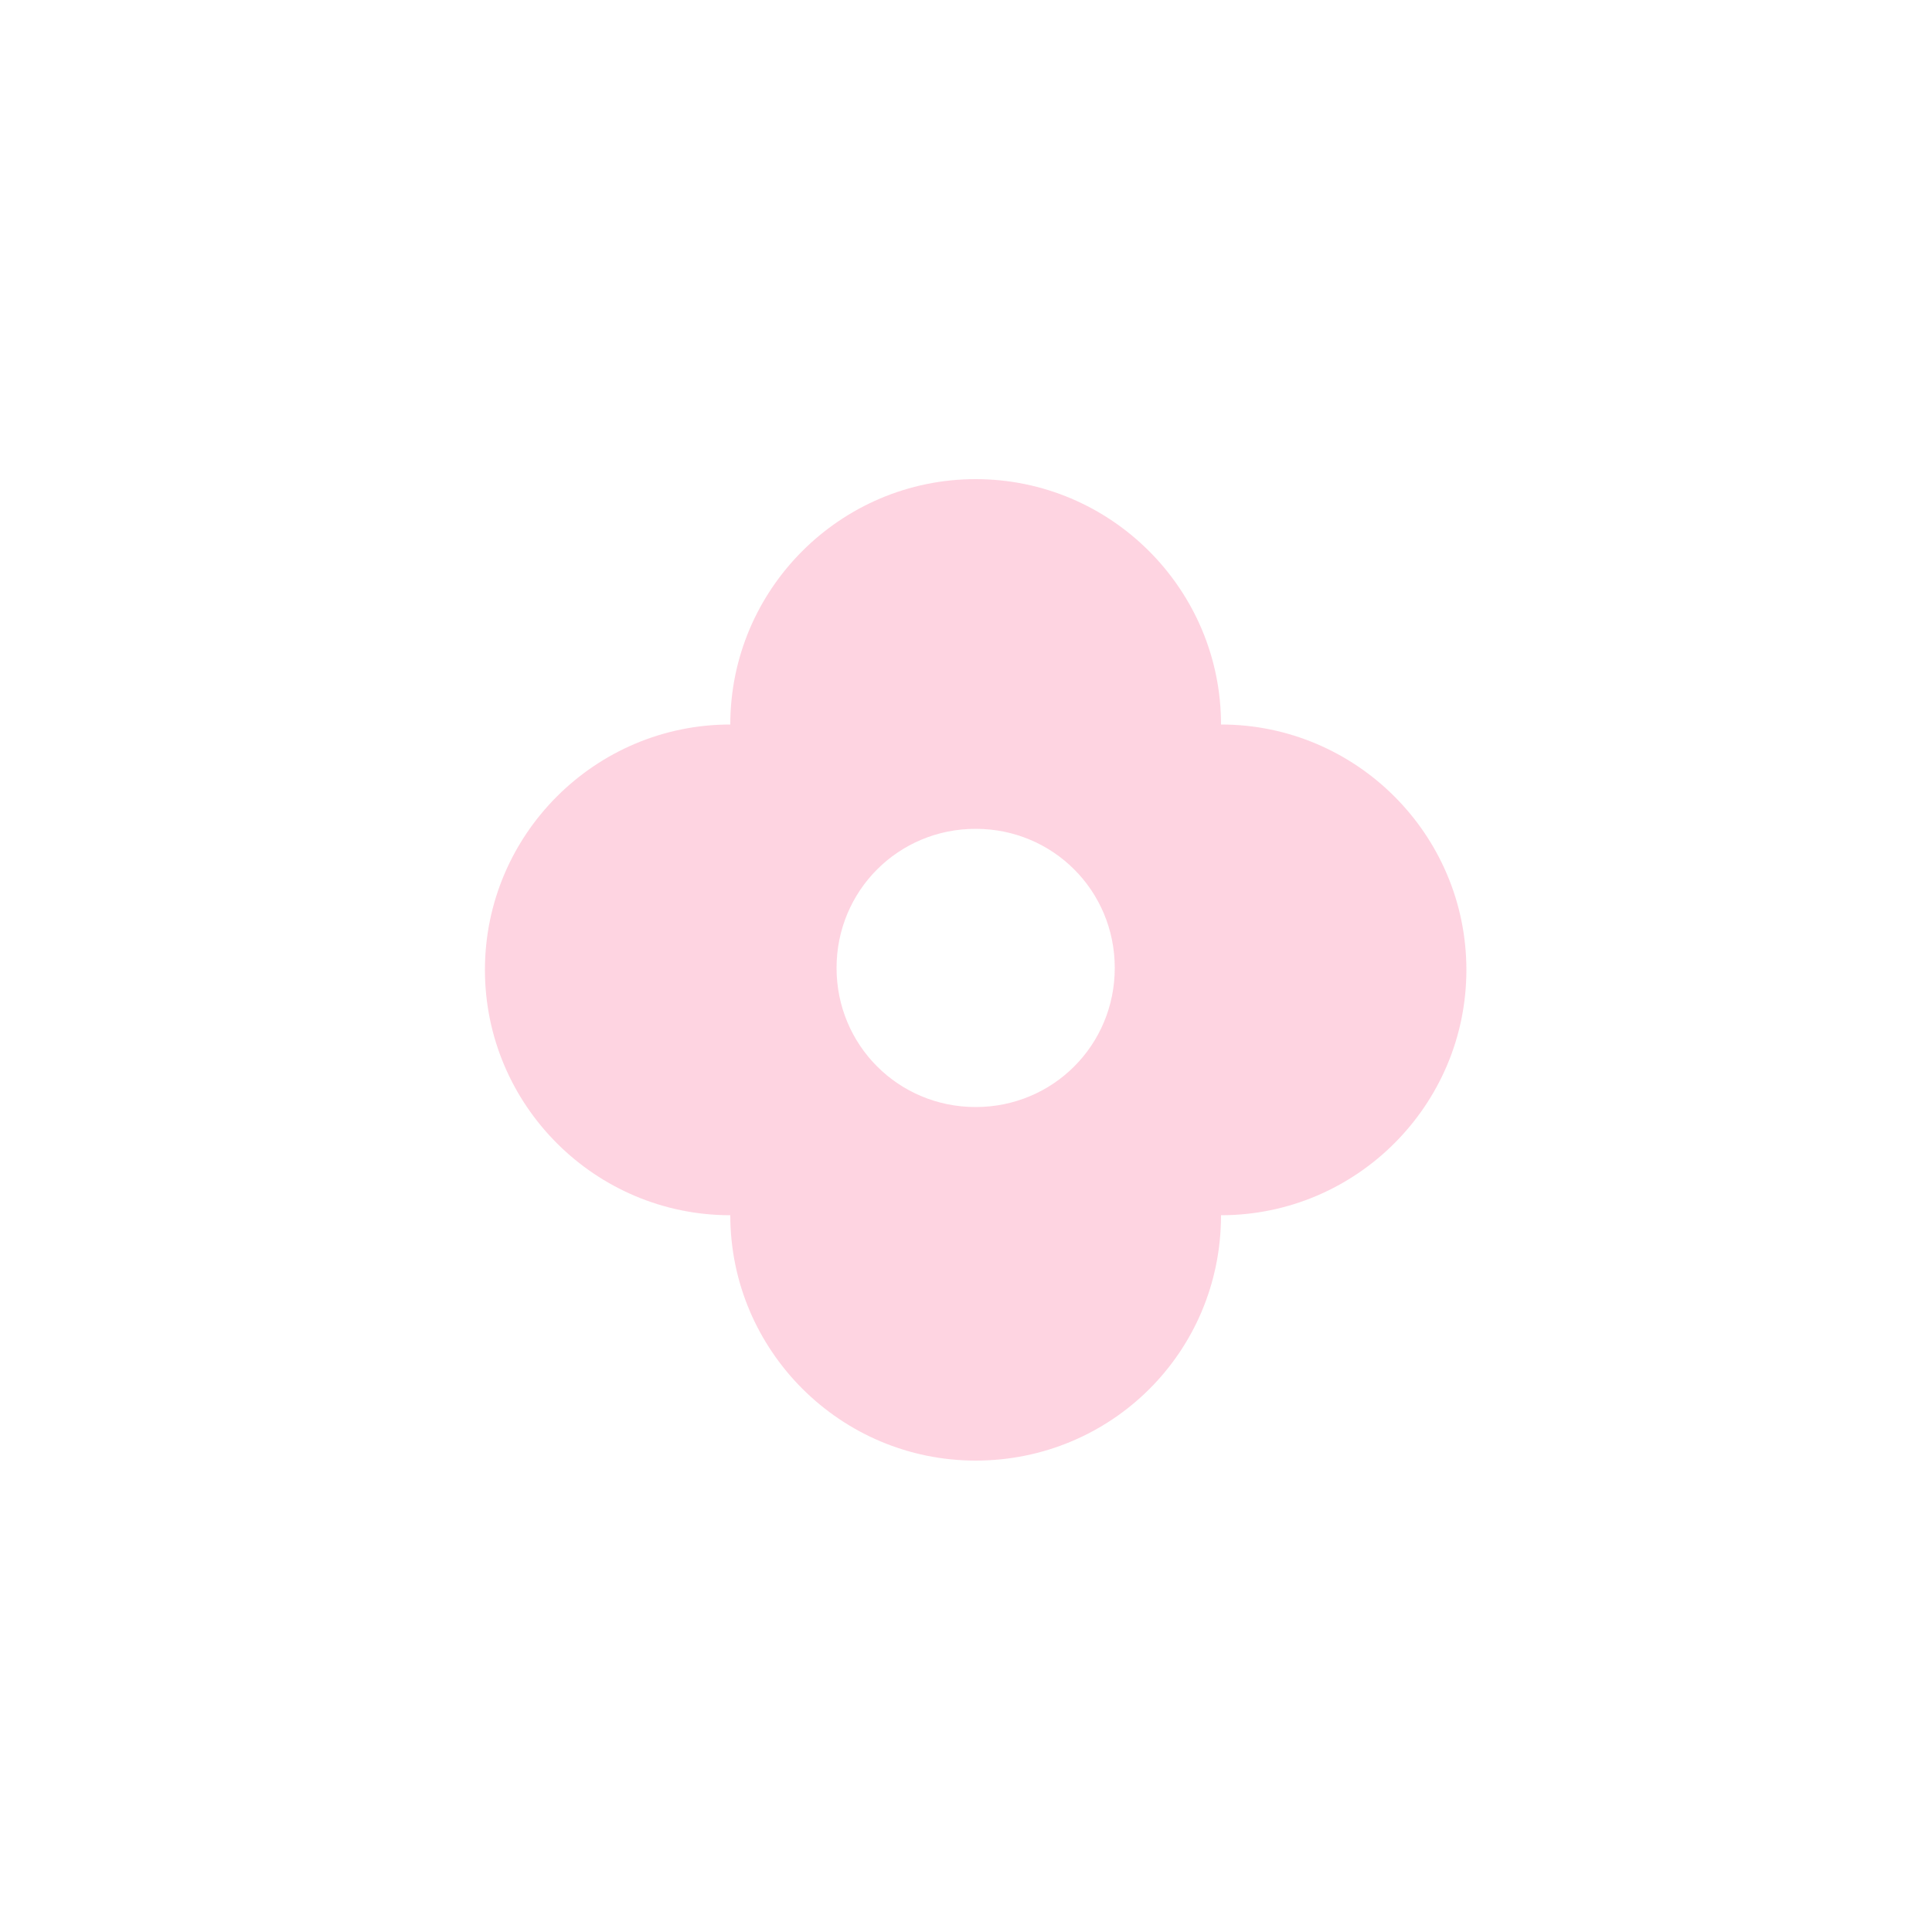 <?xml version="1.0" encoding="utf-8"?>
<!-- Generator: Adobe Illustrator 17.1.0, SVG Export Plug-In . SVG Version: 6.00 Build 0)  -->
<!DOCTYPE svg PUBLIC "-//W3C//DTD SVG 1.1//EN" "http://www.w3.org/Graphics/SVG/1.1/DTD/svg11.dtd">
<svg version="1.1" id="Layer_1" fill="rgba(251, 110, 156, 0.3)" xmlns="http://www.w3.org/2000/svg" xmlns:xlink="http://www.w3.org/1999/xlink" x="0px" y="0px"
	 viewBox="0 0 100 100" enable-background="new 0 0 100 100" xml:space="preserve">
<g>
	<path d="M63.2,37.5c0-7-5.7-12.7-12.7-12.7s-12.7,5.7-12.7,12.7l0,0c-7,0-12.7,5.7-12.7,12.7s5.7,12.7,12.7,12.7
		c0,7,5.7,12.7,12.7,12.7S63.2,70,63.2,62.9c7,0,12.7-5.7,12.7-12.7S70.2,37.5,63.2,37.5z M50.5,57.3c-4,0-7.2-3.2-7.2-7.2
		s3.2-7.2,7.2-7.2s7.2,3.2,7.2,7.2S54.5,57.3,50.5,57.3z"/>
</g>
</svg>
